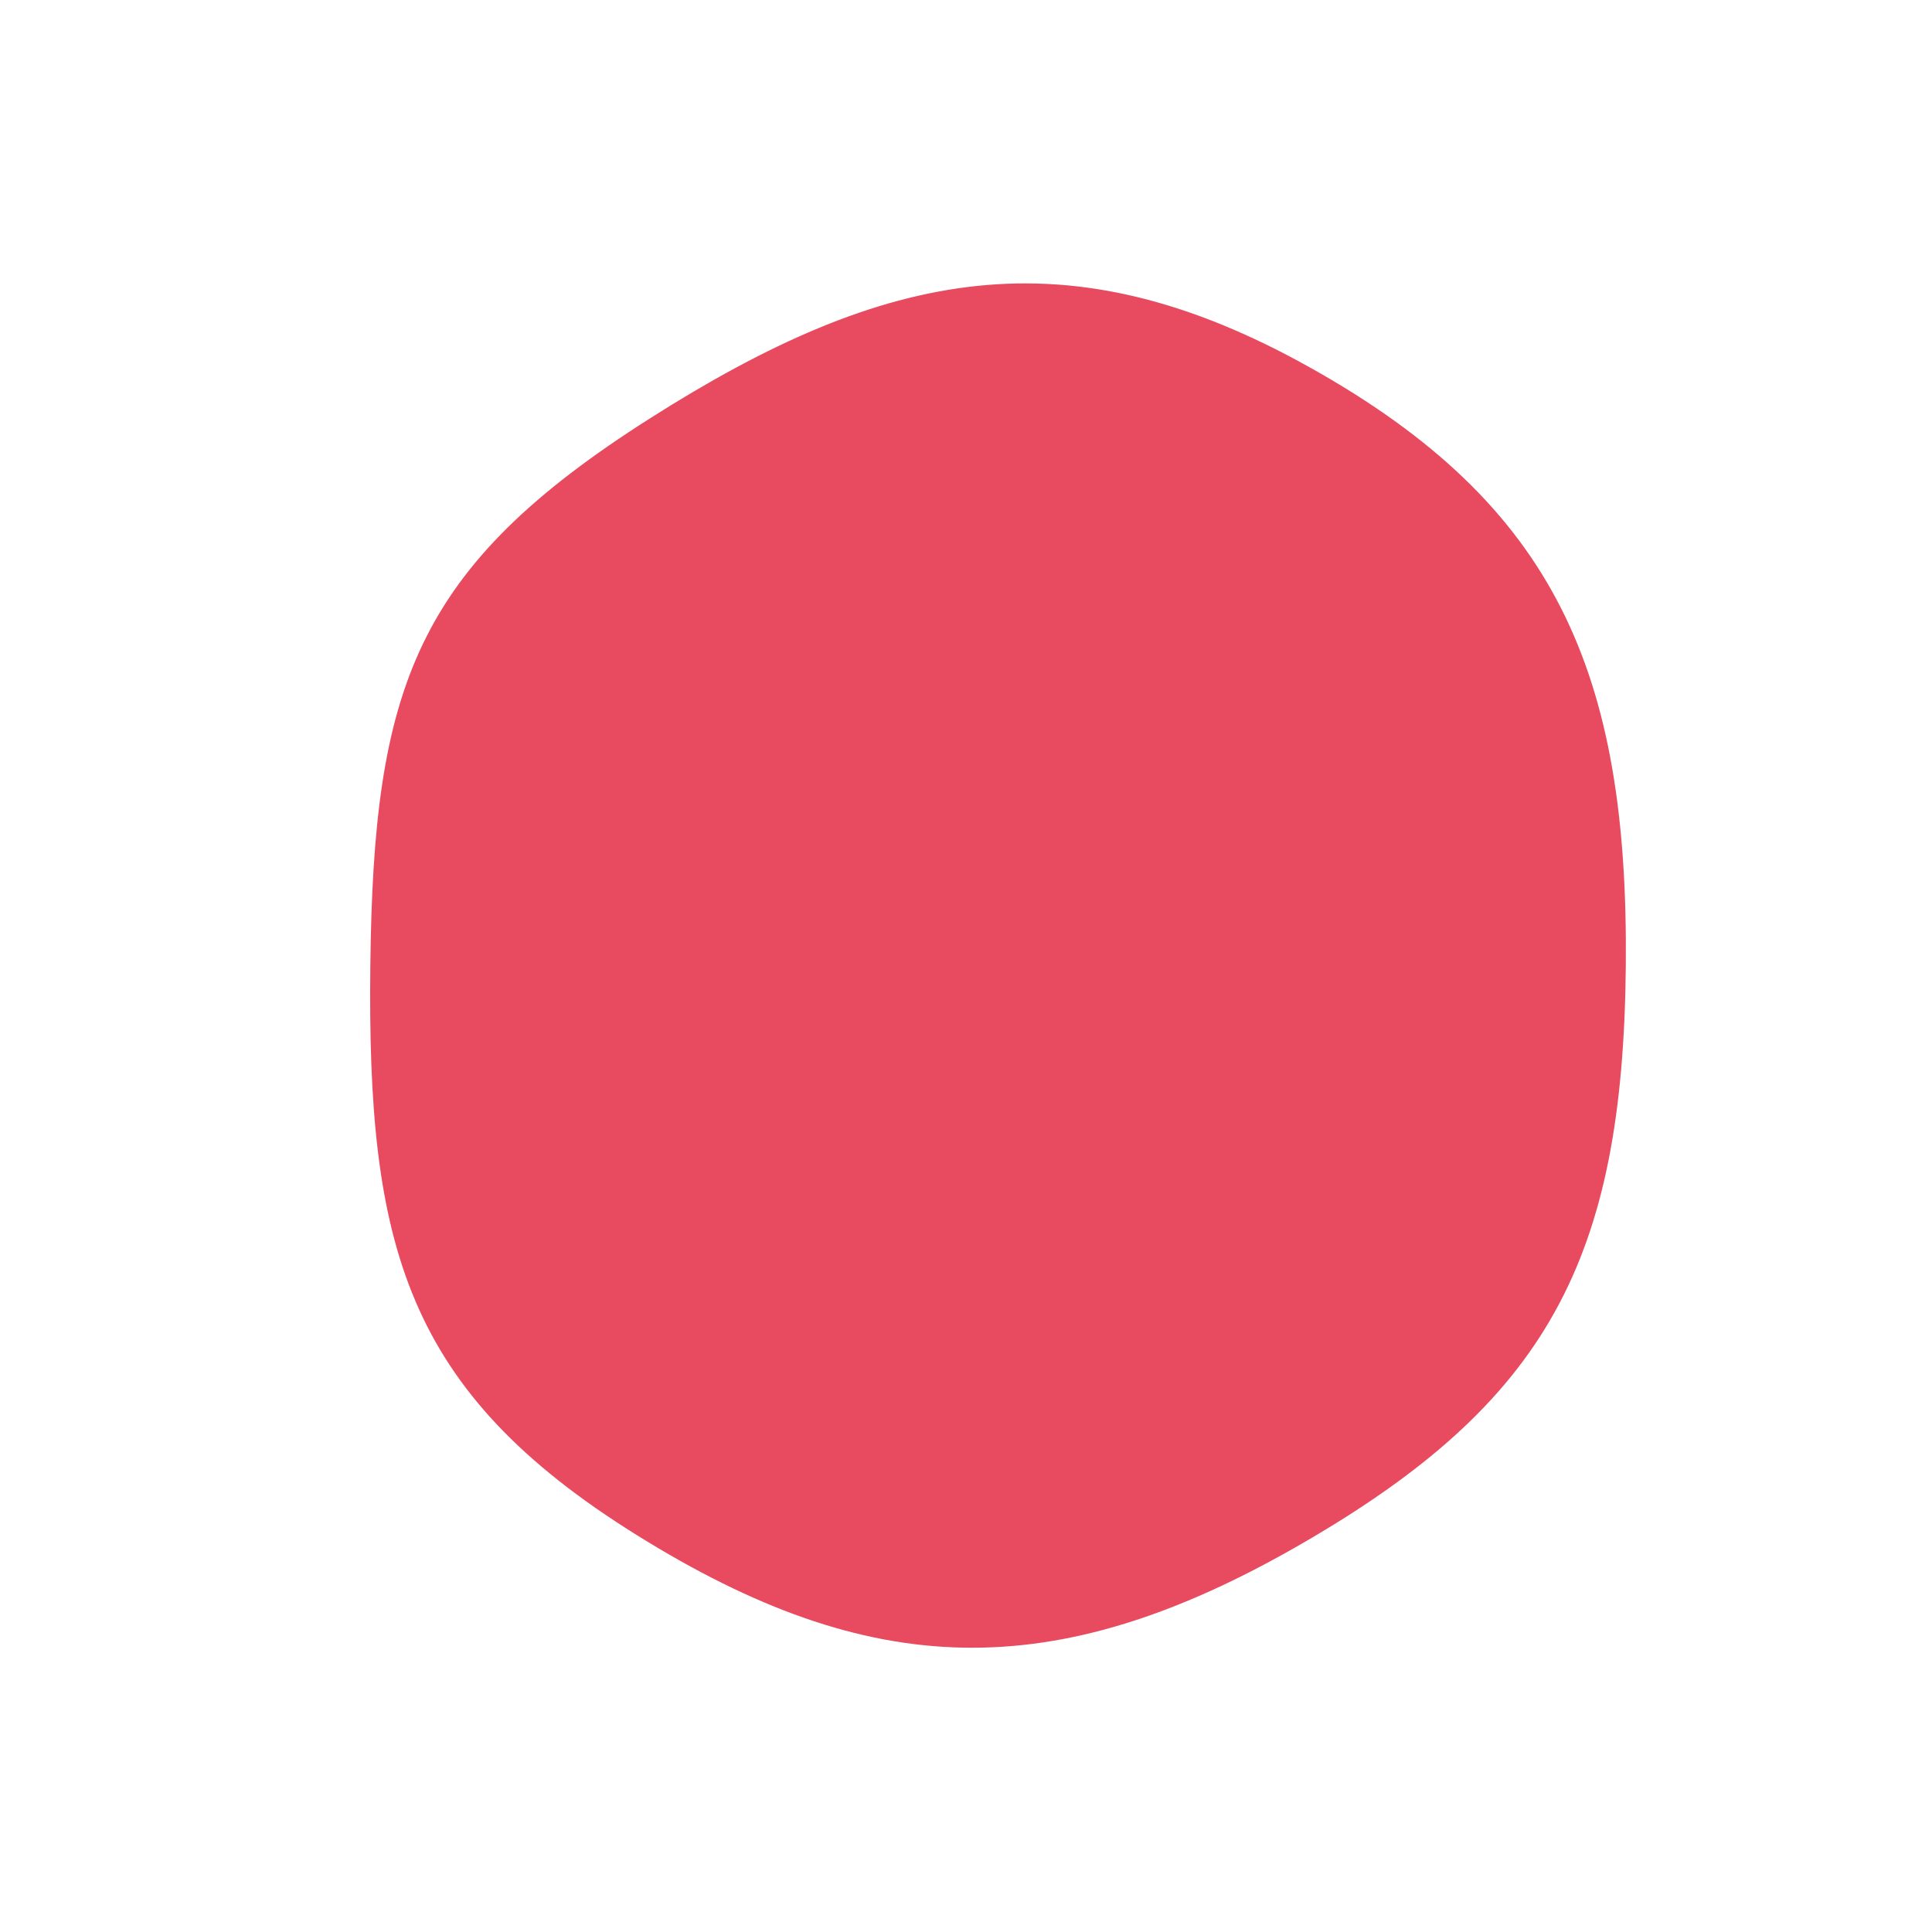 <svg viewBox="-120 -120 240 240" xmlns="http://www.w3.org/2000/svg">
            <path d="M 81.963,0 C 81.618,36.537 72.201,54.199 41.501,71.882 C 10.801,89.564 -11.962,88.701 -40.837,70.731 C -69.711,52.761 -74.388,34.688 -73.996,9.061939518255597e-15 C -73.605,-34.688 -68.49,-49.453 -39.271,-68.02 C -10.053,-86.586 12.569,-91.271 42.878,-74.266 C 73.186,-57.261 82.307,-36.537 81.963,0 Z" fill="#E84A5F" />
        </svg>